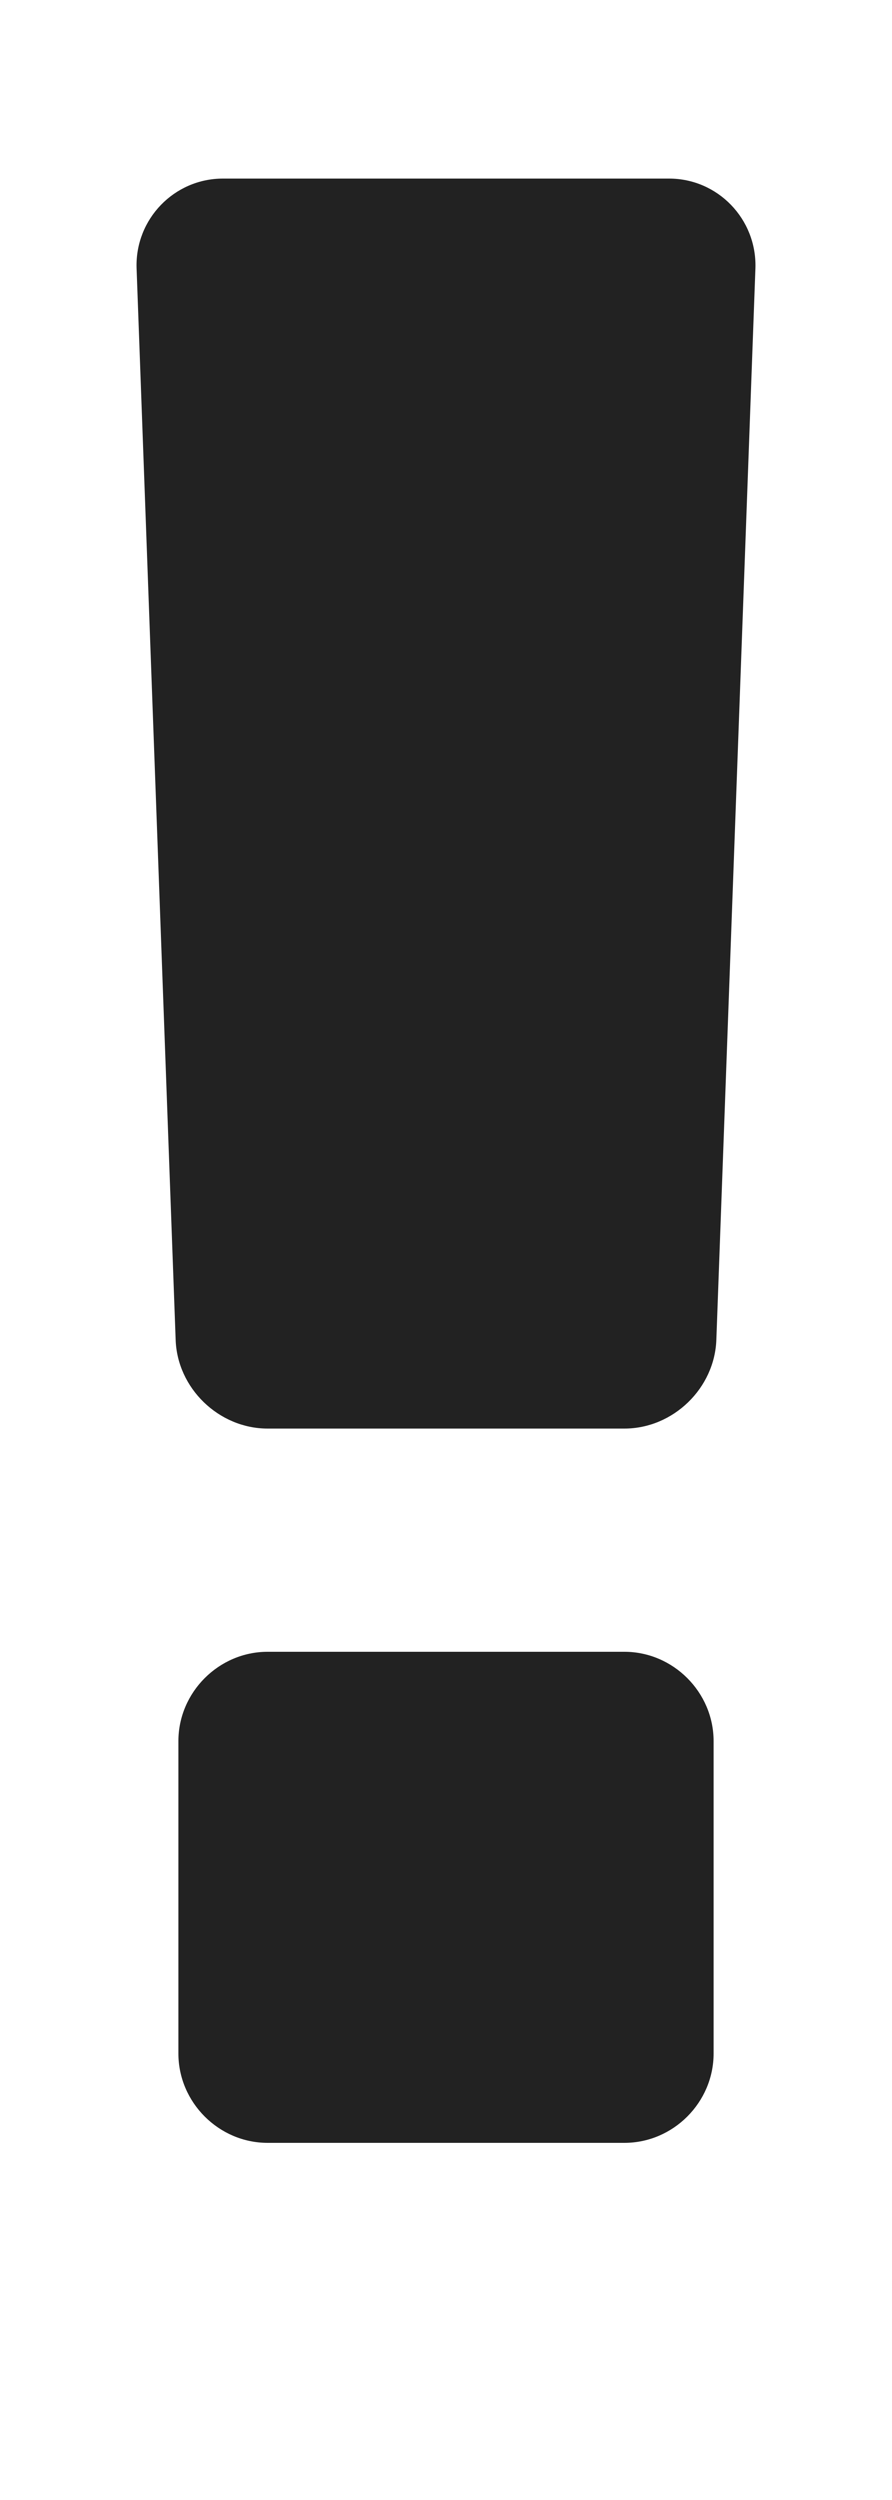
<svg version="1.1" xmlns="http://www.w3.org/2000/svg" width="10" height="28" viewBox="0 0 10 28">

<path fill="#222" d="M8 19.5v3.5c0 0.547-0.453 1-1 1h-4c-0.547 0-1-0.453-1-1v-3.5c0-0.547 0.453-1 1-1h4c0.547 0 1 0.453 1 1zM8.469 3l-0.438 12c-0.016 0.547-0.484 1-1.031 1h-4c-0.547 0-1.016-0.453-1.031-1l-0.438-12c-0.016-0.547 0.422-1 0.969-1h5c0.547 0 0.984 0.453 0.969 1z"></path>
</svg>
